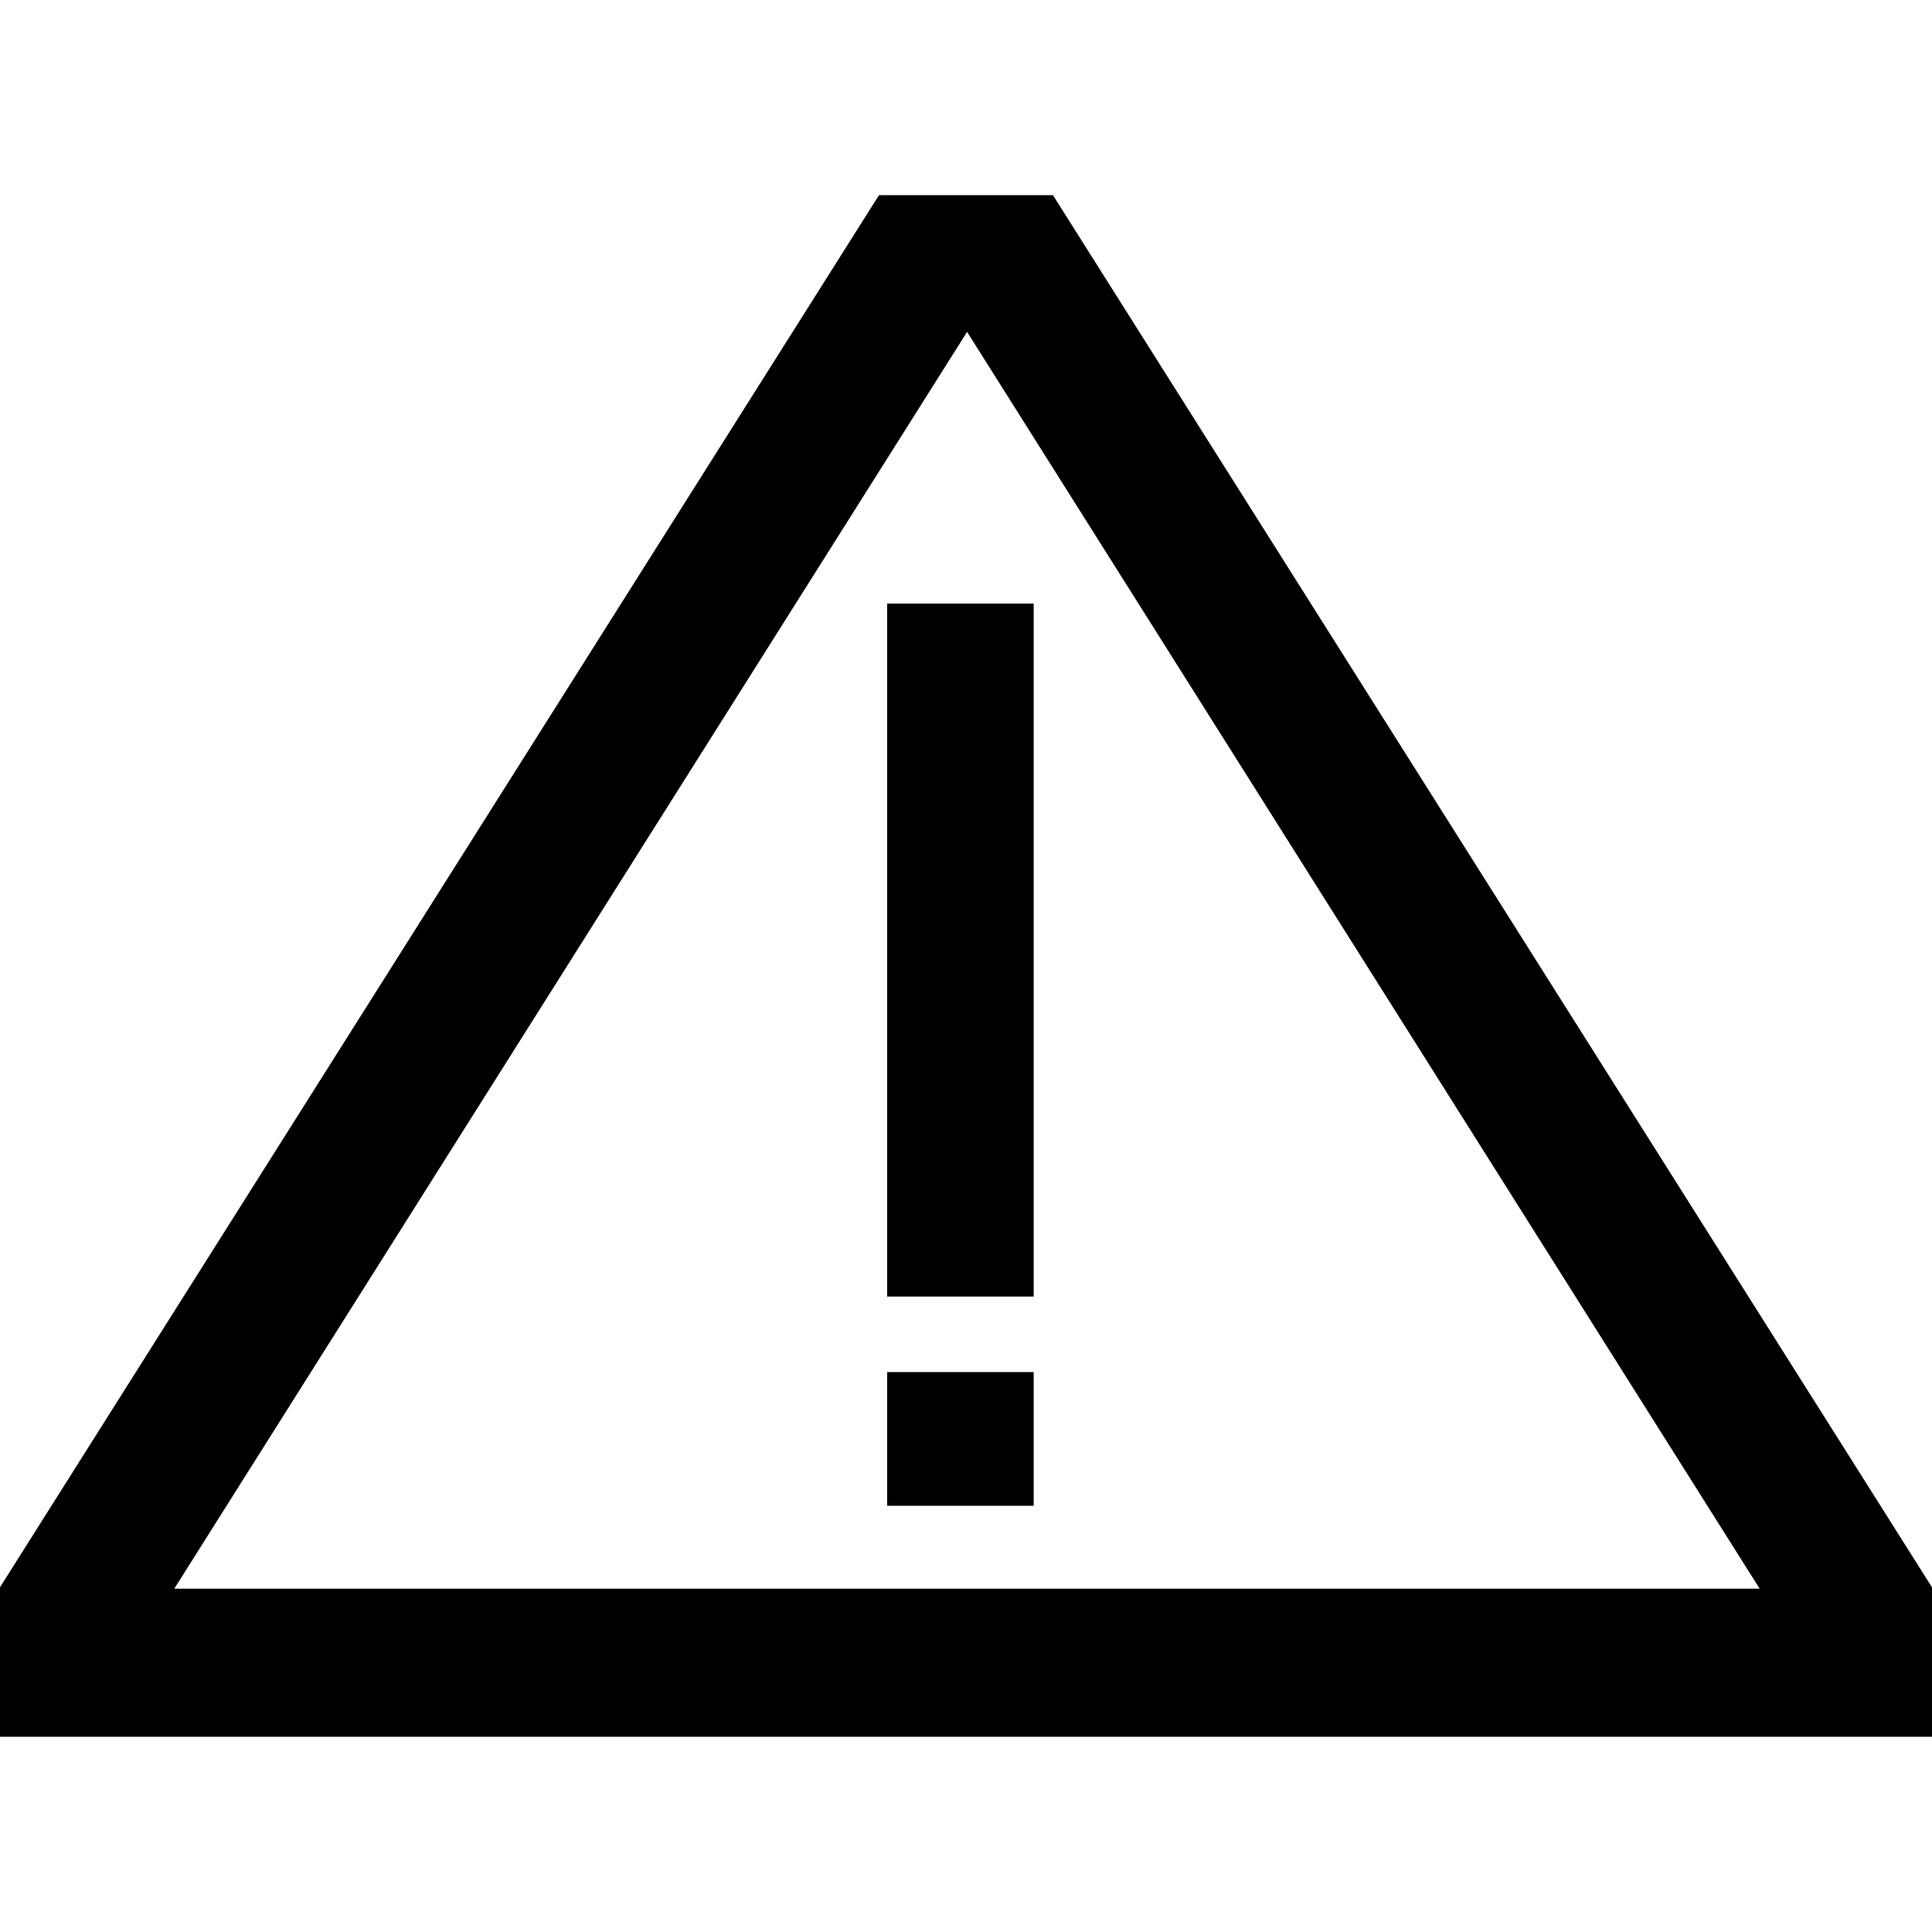 <svg version="1.1" xmlns="http://www.w3.org/2000/svg" width="32" height="32" viewBox="0 0 32 32">
  <title>warning</title>
  <path
    d="M32.013 26.312l-14.573-23.080h-2.881l-14.573 23.080v2.455h32.019v-2.427zM16.018 5.497l13.127 20.816h-26.258zM14.694 9.997h2.427v11.478h-2.427v-11.478zM14.694 22.726h2.427v2.214h-2.427v-2.214z"></path>
</svg>
